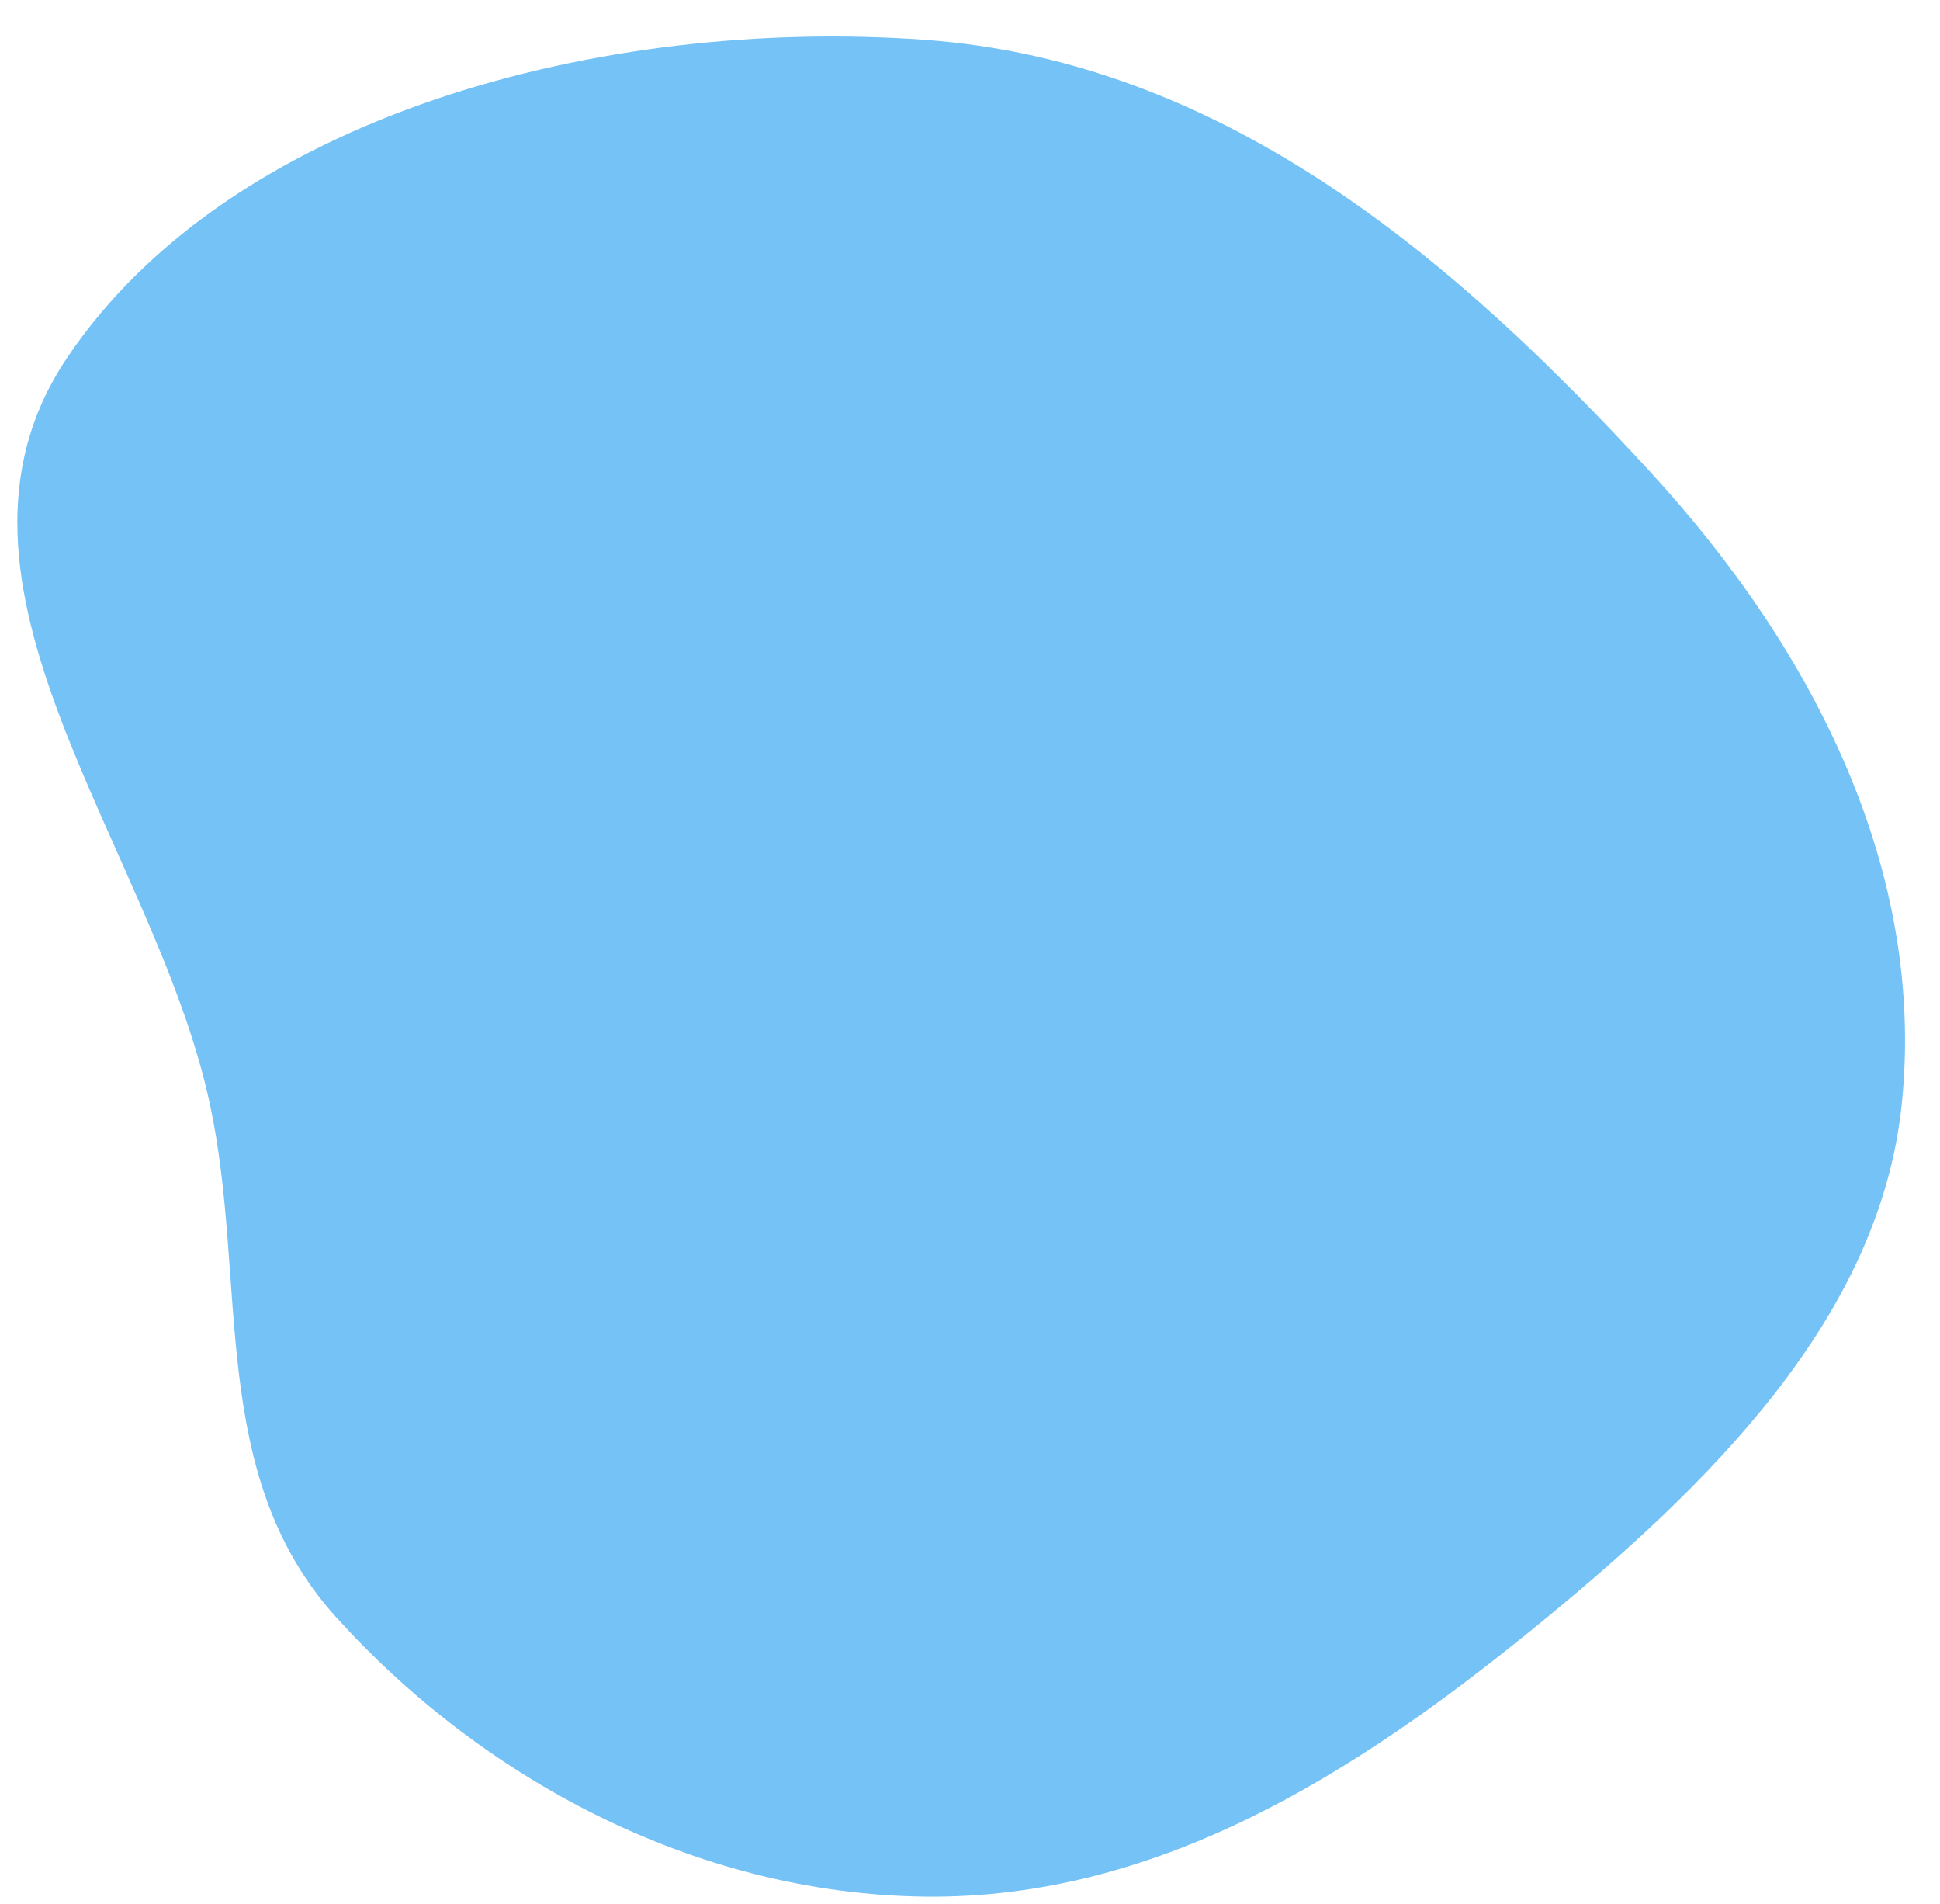 <svg width="53" height="52" viewBox="0 0 53 52" fill="none" xmlns="http://www.w3.org/2000/svg">
<path fill-rule="evenodd" clip-rule="evenodd" d="M25.267 1.088C33.567 1.689 39.902 7.242 45.1 12.905C49.638 17.851 52.612 23.865 51.954 30.168C51.346 35.995 46.717 40.567 41.798 44.556C37.104 48.36 31.68 51.878 25.267 51.802C18.918 51.726 13.104 48.513 9.181 44.168C5.659 40.267 6.779 35.045 5.737 30.168C4.232 23.123 -2.321 15.958 1.833 9.772C6.287 3.141 16.471 0.451 25.267 1.088Z" fill="#75C2F6"/>
</svg>
